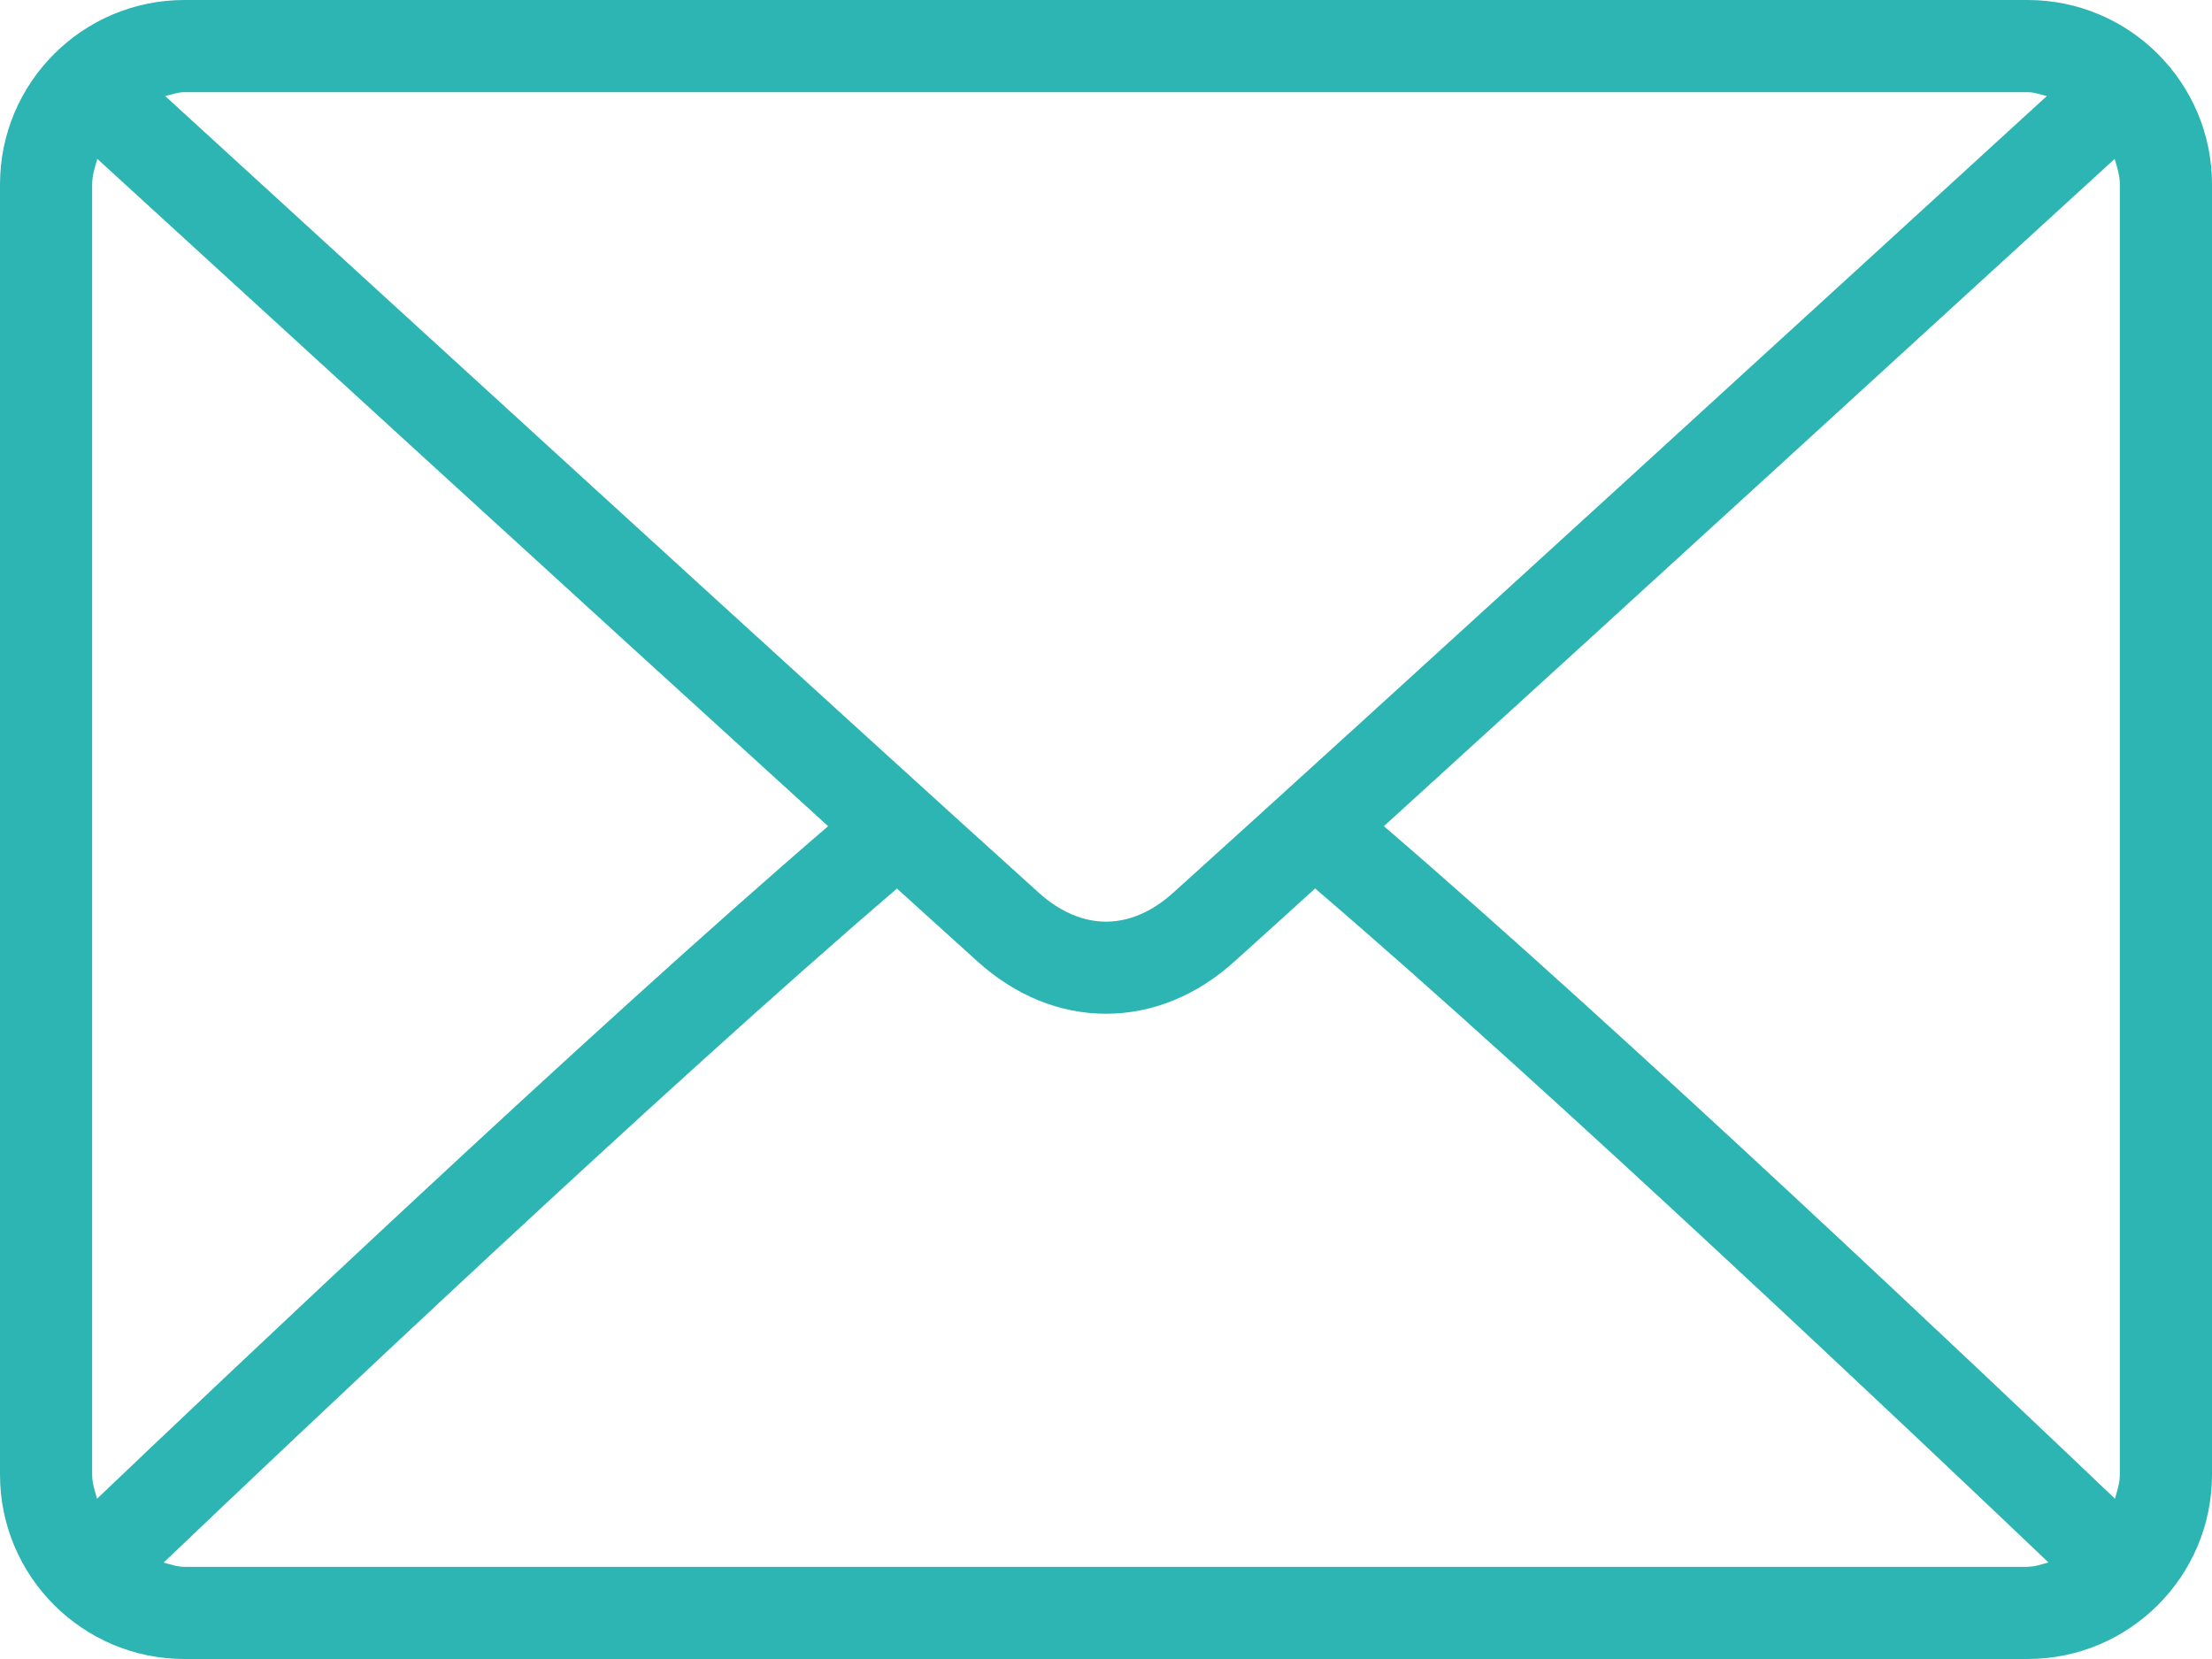 <svg fill="none" height="18" viewBox="0 0 24 18" width="24" xmlns="http://www.w3.org/2000/svg"><path d="m22 0h-20c-1.103 0-2.0.897-2 2v14c0 1.103.897 2 2 2h20c1.103 0 2-.897 2-2v-14c0-1.103-.897-2-2-2zm-20.0 1h20c.074 0 .139.027.208.042-1.732 1.585-7.473 6.837-9.482 8.647-.157.142-.411.311-.726.311-.315 0-.568-.169-.726-.311-2.009-1.81-7.751-7.063-9.482-8.647.069-.015.134-.042.208-.042zm-1 15v-14c0-.098.03-.187.056-.276 1.325 1.213 5.331 4.878 7.929 7.24-2.589 2.224-6.596 6.023-7.932 7.297-.024-.085-.053-.168-.053-.261zm21 1h-20c-.08 0-.151-.028-.225-.046 1.38-1.316 5.413-5.137 7.957-7.313.332.301.634.575.873.79.412.372.894.568 1.395.568s.983-.196 1.395-.568c.239-.215.542-.49.874-.791 2.544 2.176 6.576 5.997 7.957 7.313-.075.018-.145.046-.226.046zm1-1c0 .092-.029.176-.053.261-1.336-1.274-5.343-5.073-7.932-7.297 2.598-2.362 6.603-6.027 7.929-7.24.026.09.056.178.056.276z" fill="#2db5b3"/></svg>